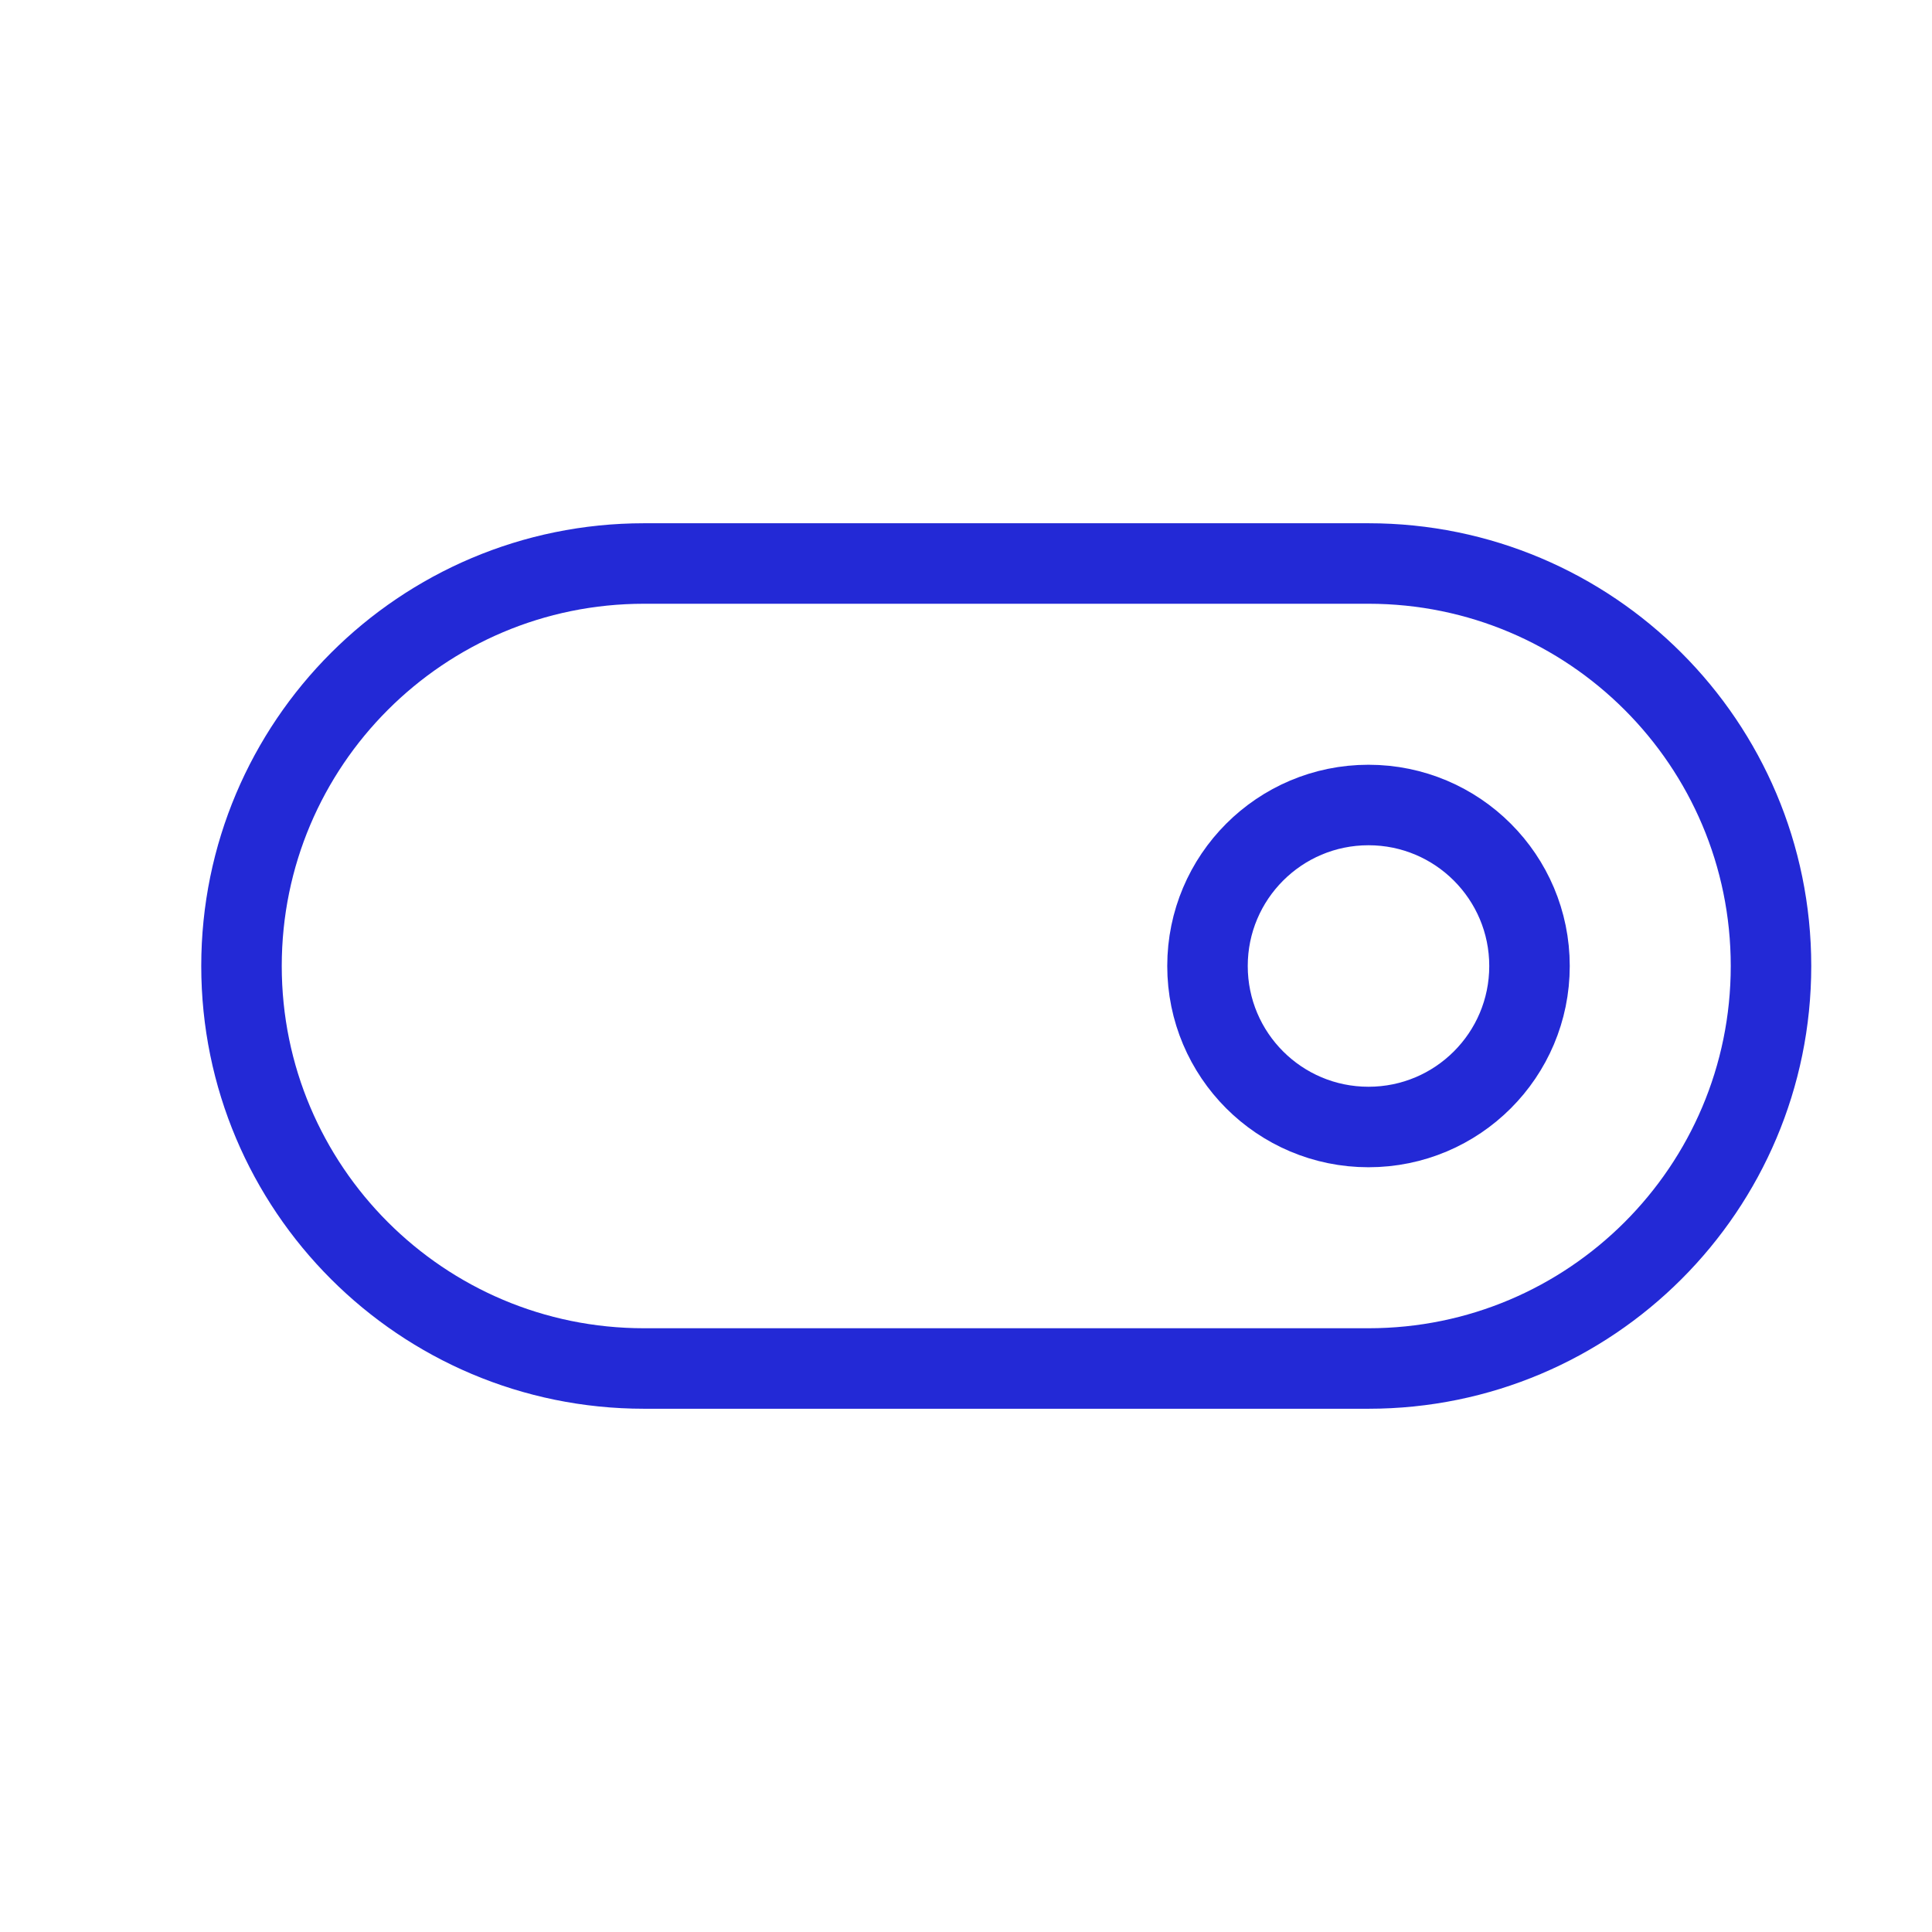 <svg width="24" height="24" viewBox="0 0 24 24" fill="none" xmlns="http://www.w3.org/2000/svg">
<path fill-rule="evenodd" clip-rule="evenodd" d="M17 10C18.105 10 19 10.896 19 12C19 13.105 18.105 14 17 14C15.895 14 15 13.105 15 12C15 10.896 15.895 10 17 10Z" stroke="#2329D6"/>
<path d="M17 7C19.761 7 22 9.239 22 12V12C22 14.761 19.761 17 17 17L8 17C5.239 17 3 14.761 3 12V12C3 9.239 5.239 7 8 7L17 7Z" stroke="#2329D6"/>
</svg>
